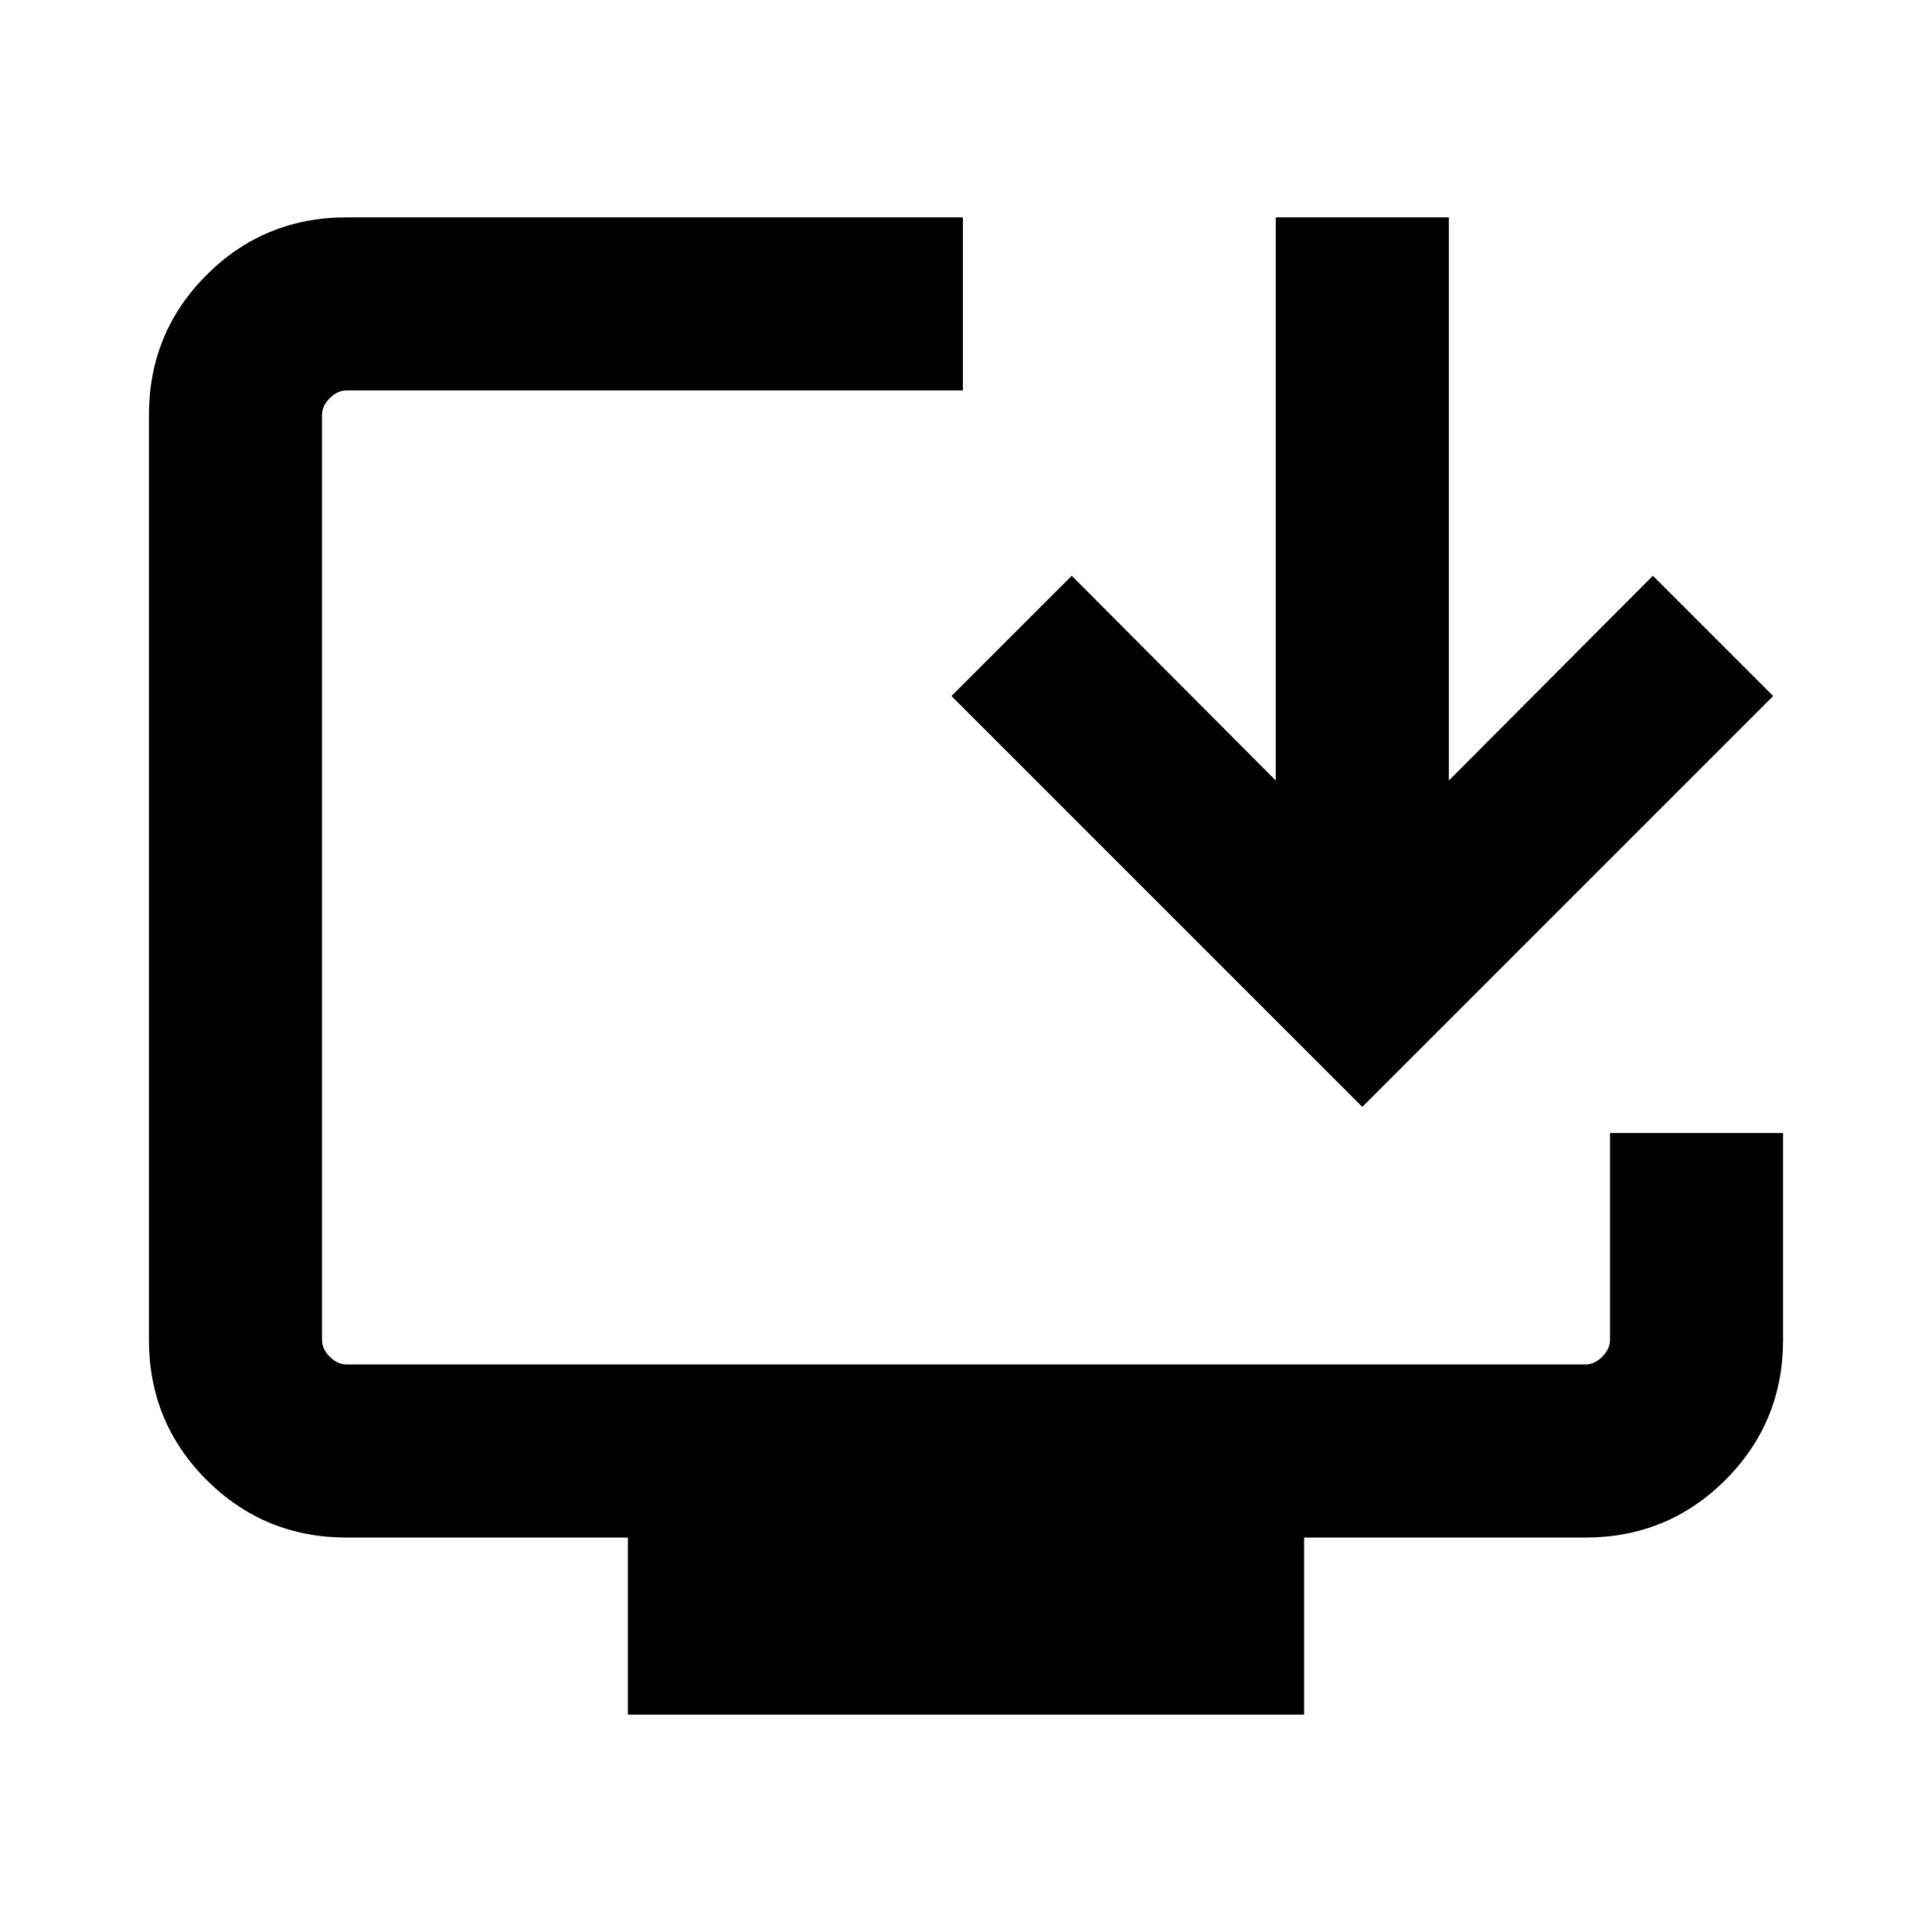 <svg xmlns="http://www.w3.org/2000/svg" height="24" viewBox="0 -960 960 960" width="24"><path d="M312-108v-88H172.31q-41.03 0-69.67-28.64T74-294.31v-459.38q0-41.03 28.64-69.67T172.31-852h306.15v86H172.31q-4.62 0-8.46 3.85-3.85 3.84-3.85 8.46v459.38q0 4.62 3.85 8.46 3.84 3.85 8.46 3.85h615.38q4.62 0 8.46-3.85 3.85-3.84 3.85-8.46V-397h86v102.69q0 41.03-28.64 69.67T787.69-196H648v88H312Zm364.92-302L472.77-614.15l59.77-59.77 101.38 101.77V-852h86v279.85l101.39-101.77 59.77 59.77L676.92-410Z"/></svg>